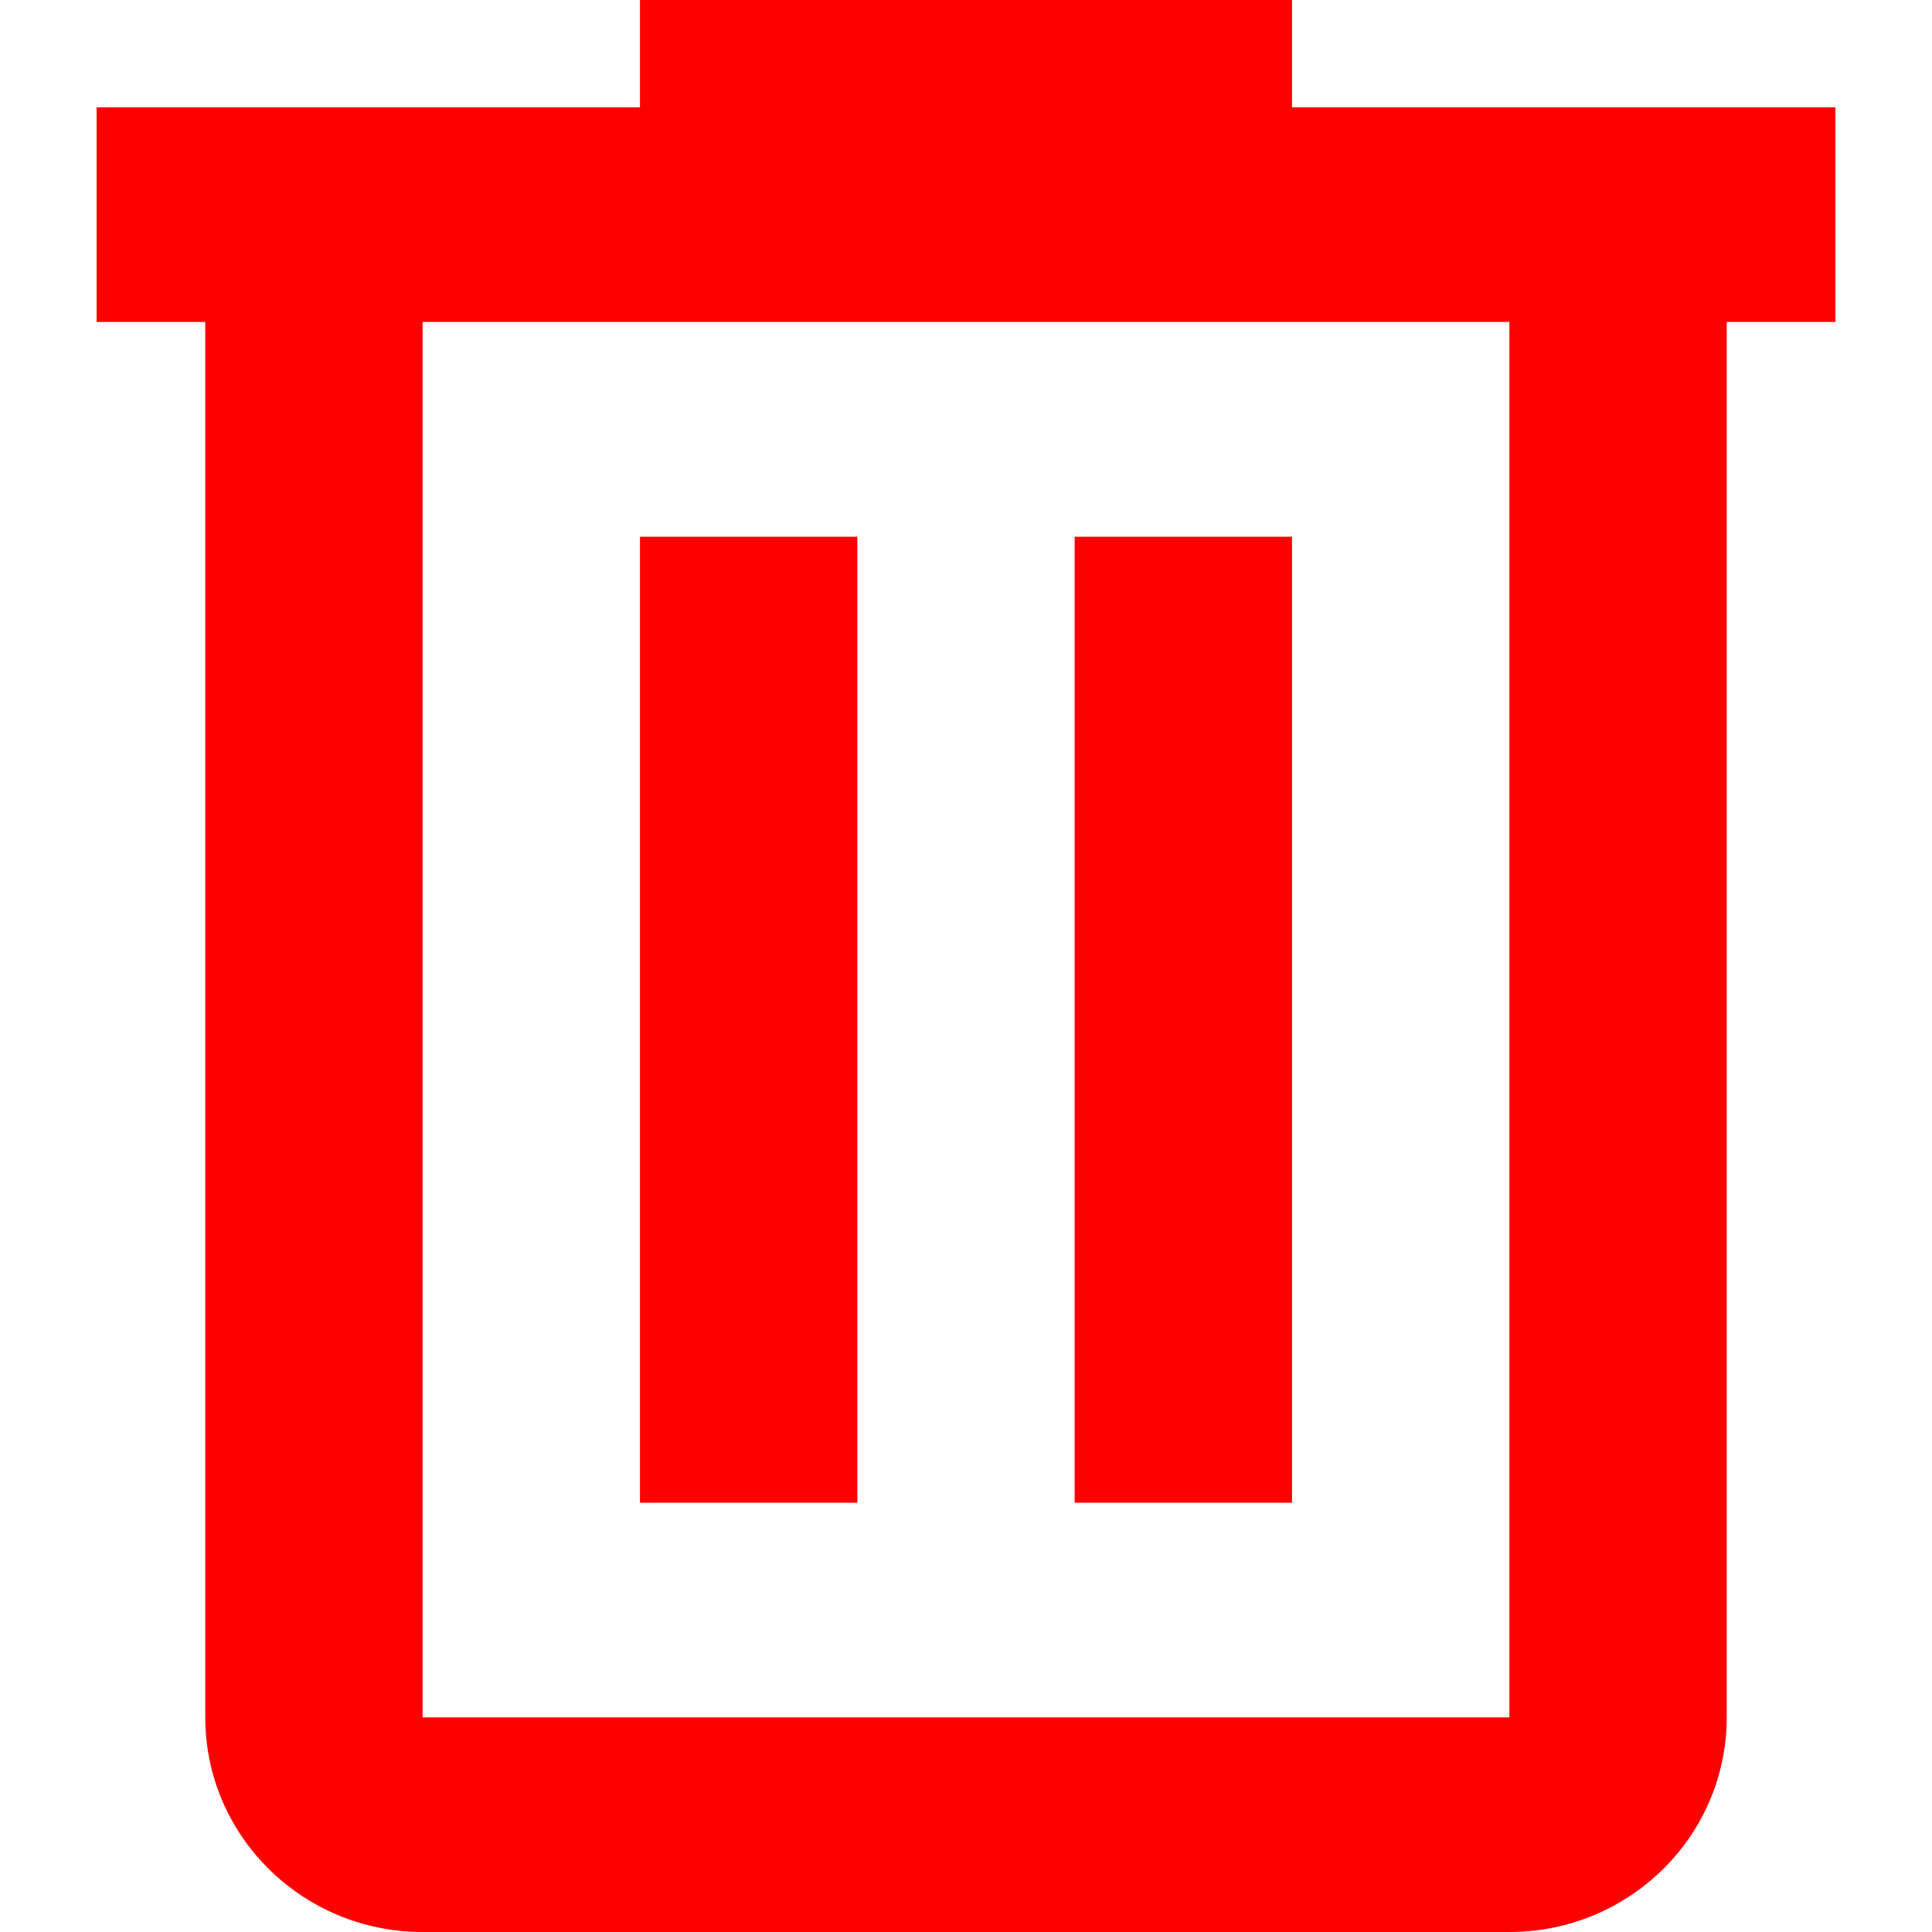 <svg width="20" height="20" viewBox="0 0 20 20" fill="none" xmlns="http://www.w3.org/2000/svg">
<path fill-rule="evenodd" clip-rule="evenodd" d="M6.625 1.111V0H13.375V1.111H19V3.333H17.875V17.778C17.875 19.005 16.868 20 15.625 20H4.375C3.132 20 2.125 19.005 2.125 17.778V3.333H1V1.111H6.625ZM15.625 3.333H4.375V17.778H15.625V3.333ZM6.625 5.556V15.556H8.875V5.556H6.625ZM11.125 15.556V5.556H13.375V15.556H11.125Z" fill="#FF0000"/>
</svg>
